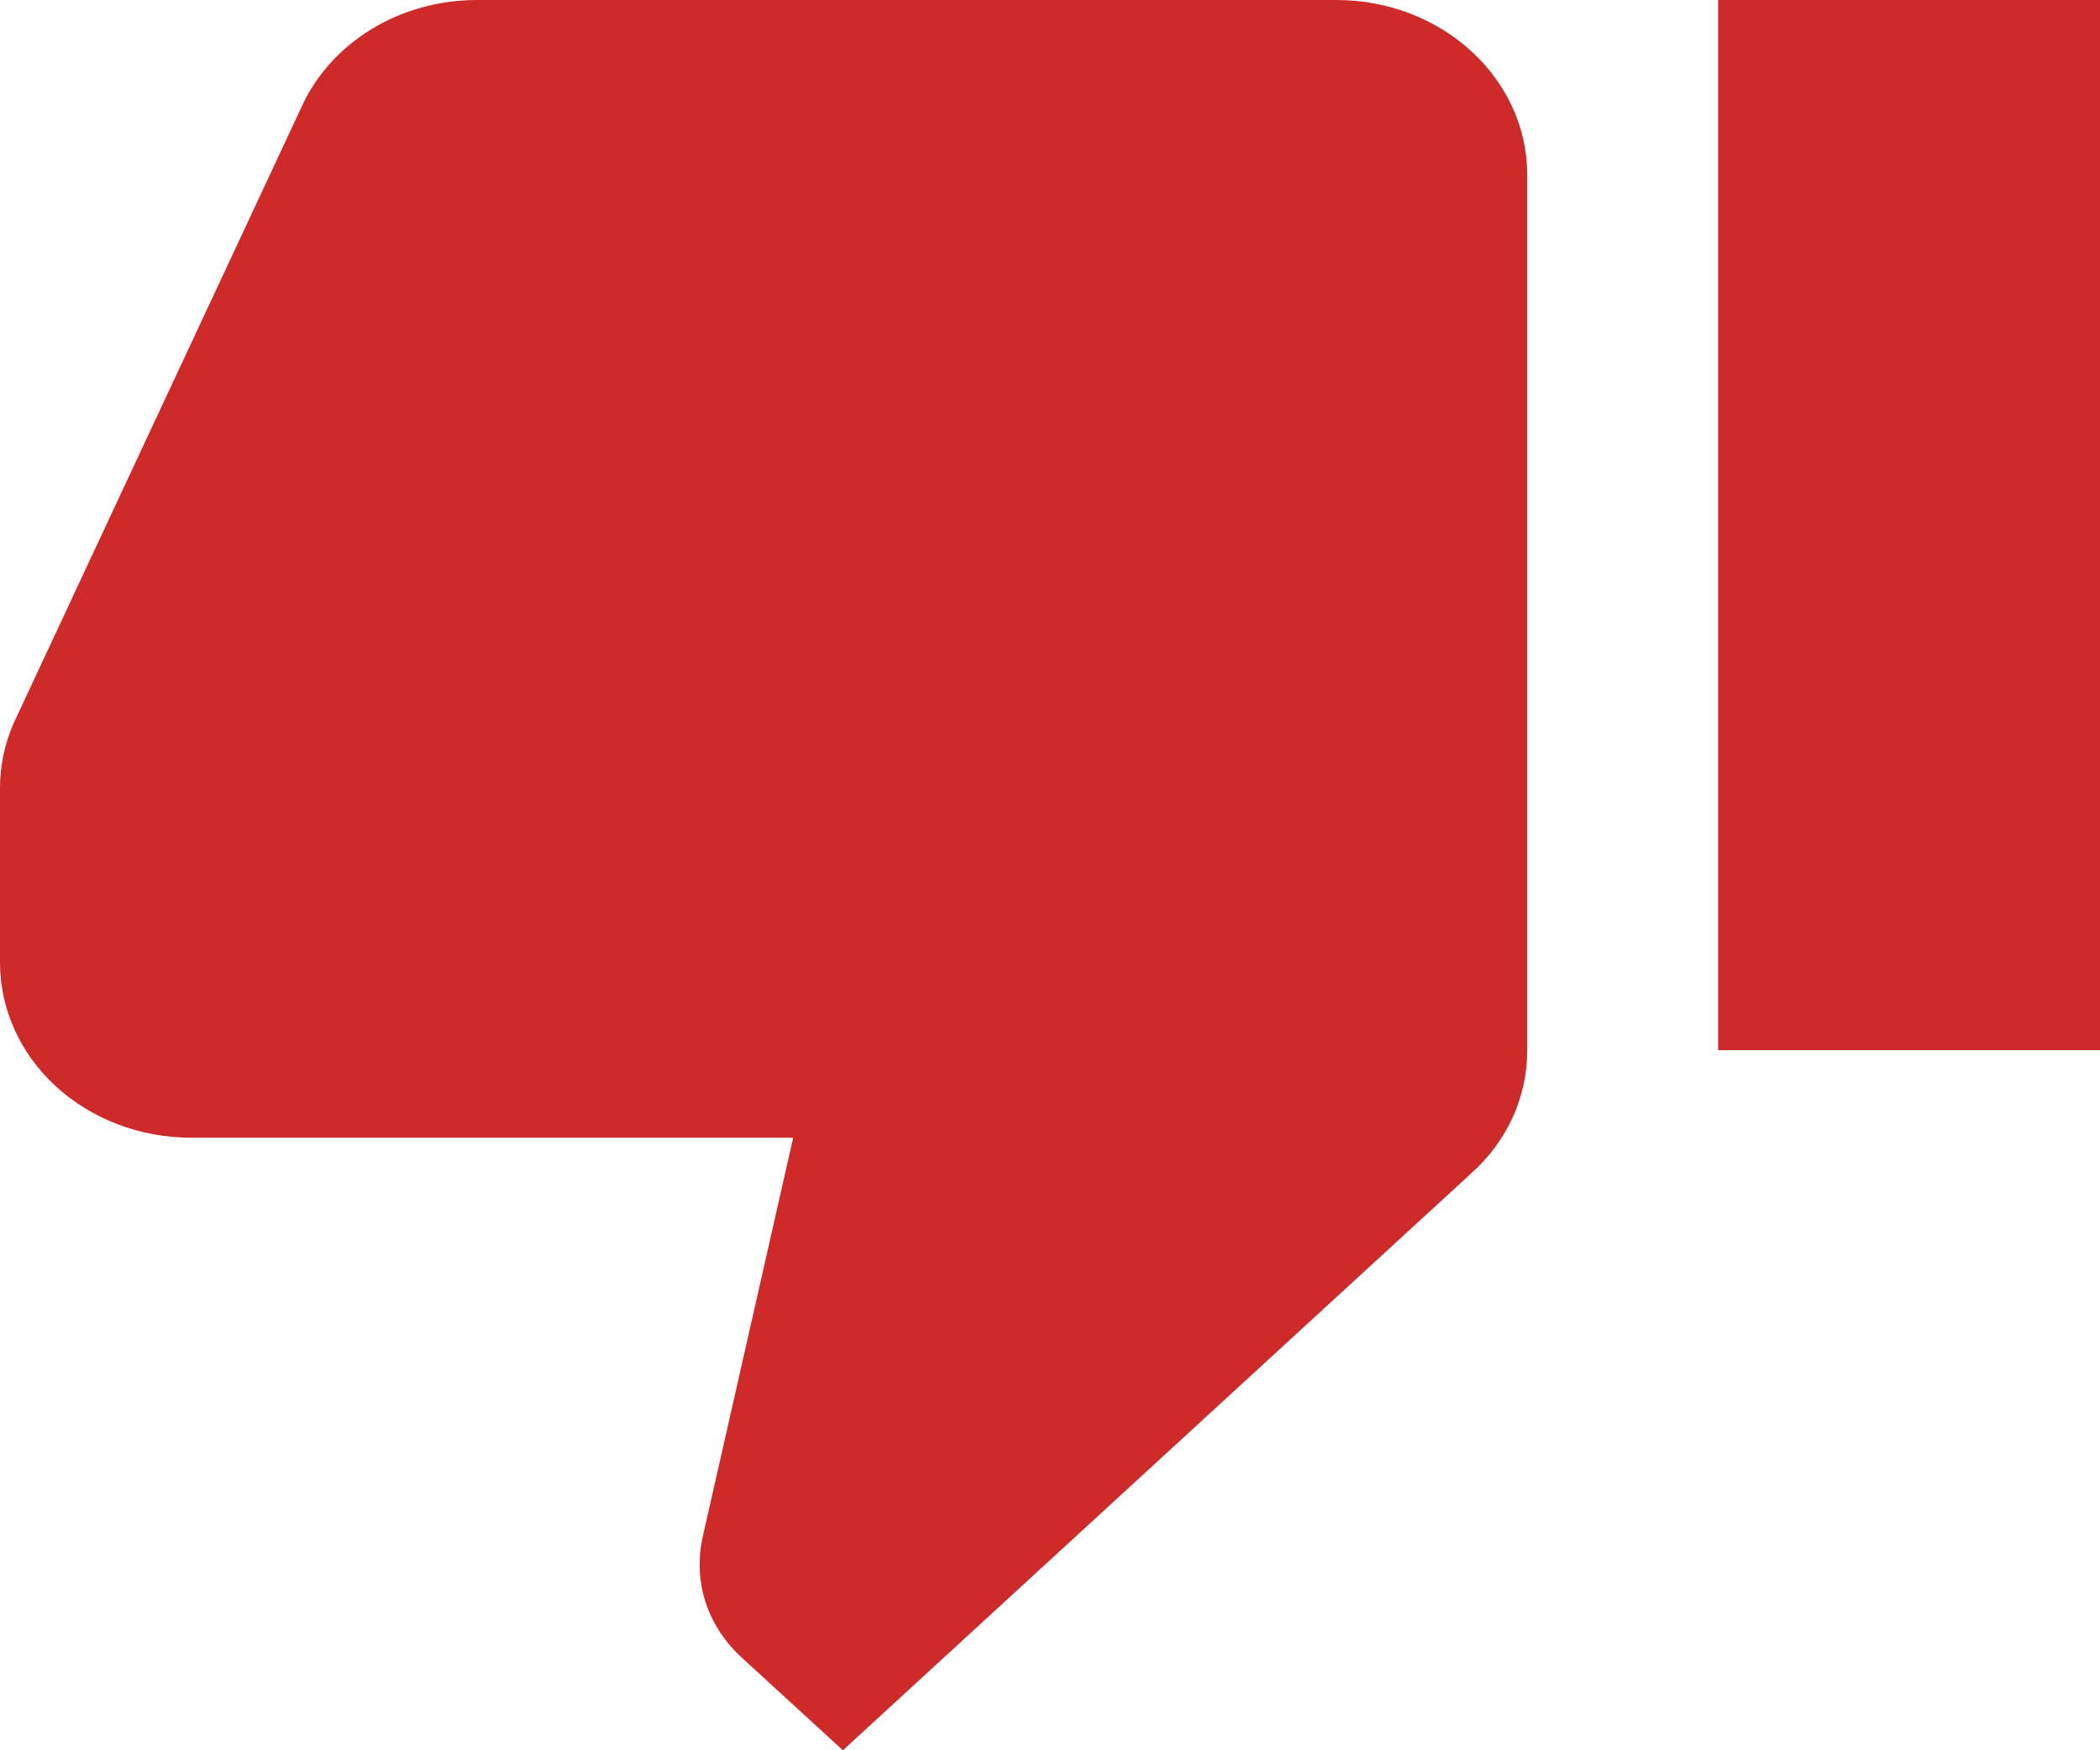<svg width="24" height="20" viewBox="0 0 24 20" fill="none" xmlns="http://www.w3.org/2000/svg">
    <path d="M19.636 12H24V0H19.636V12ZM15.273 0H5.455C4.549 0 3.775 0.5 3.447 1.22L0.153 8.27C0.055 8.5 0 8.74 0 9V11C0 11.53 0.23 12.039 0.639 12.414C1.048 12.789 1.603 13 2.182 13H9.065L8.029 17.57C8.007 17.67 7.996 17.77 7.996 17.88C7.996 18.3 8.182 18.67 8.476 18.94L9.633 20L16.811 13.41C17.215 13.05 17.454 12.55 17.454 12V2C17.454 0.89 16.473 0 15.273 0Z" fill="#CF2A2A"/>
</svg>
